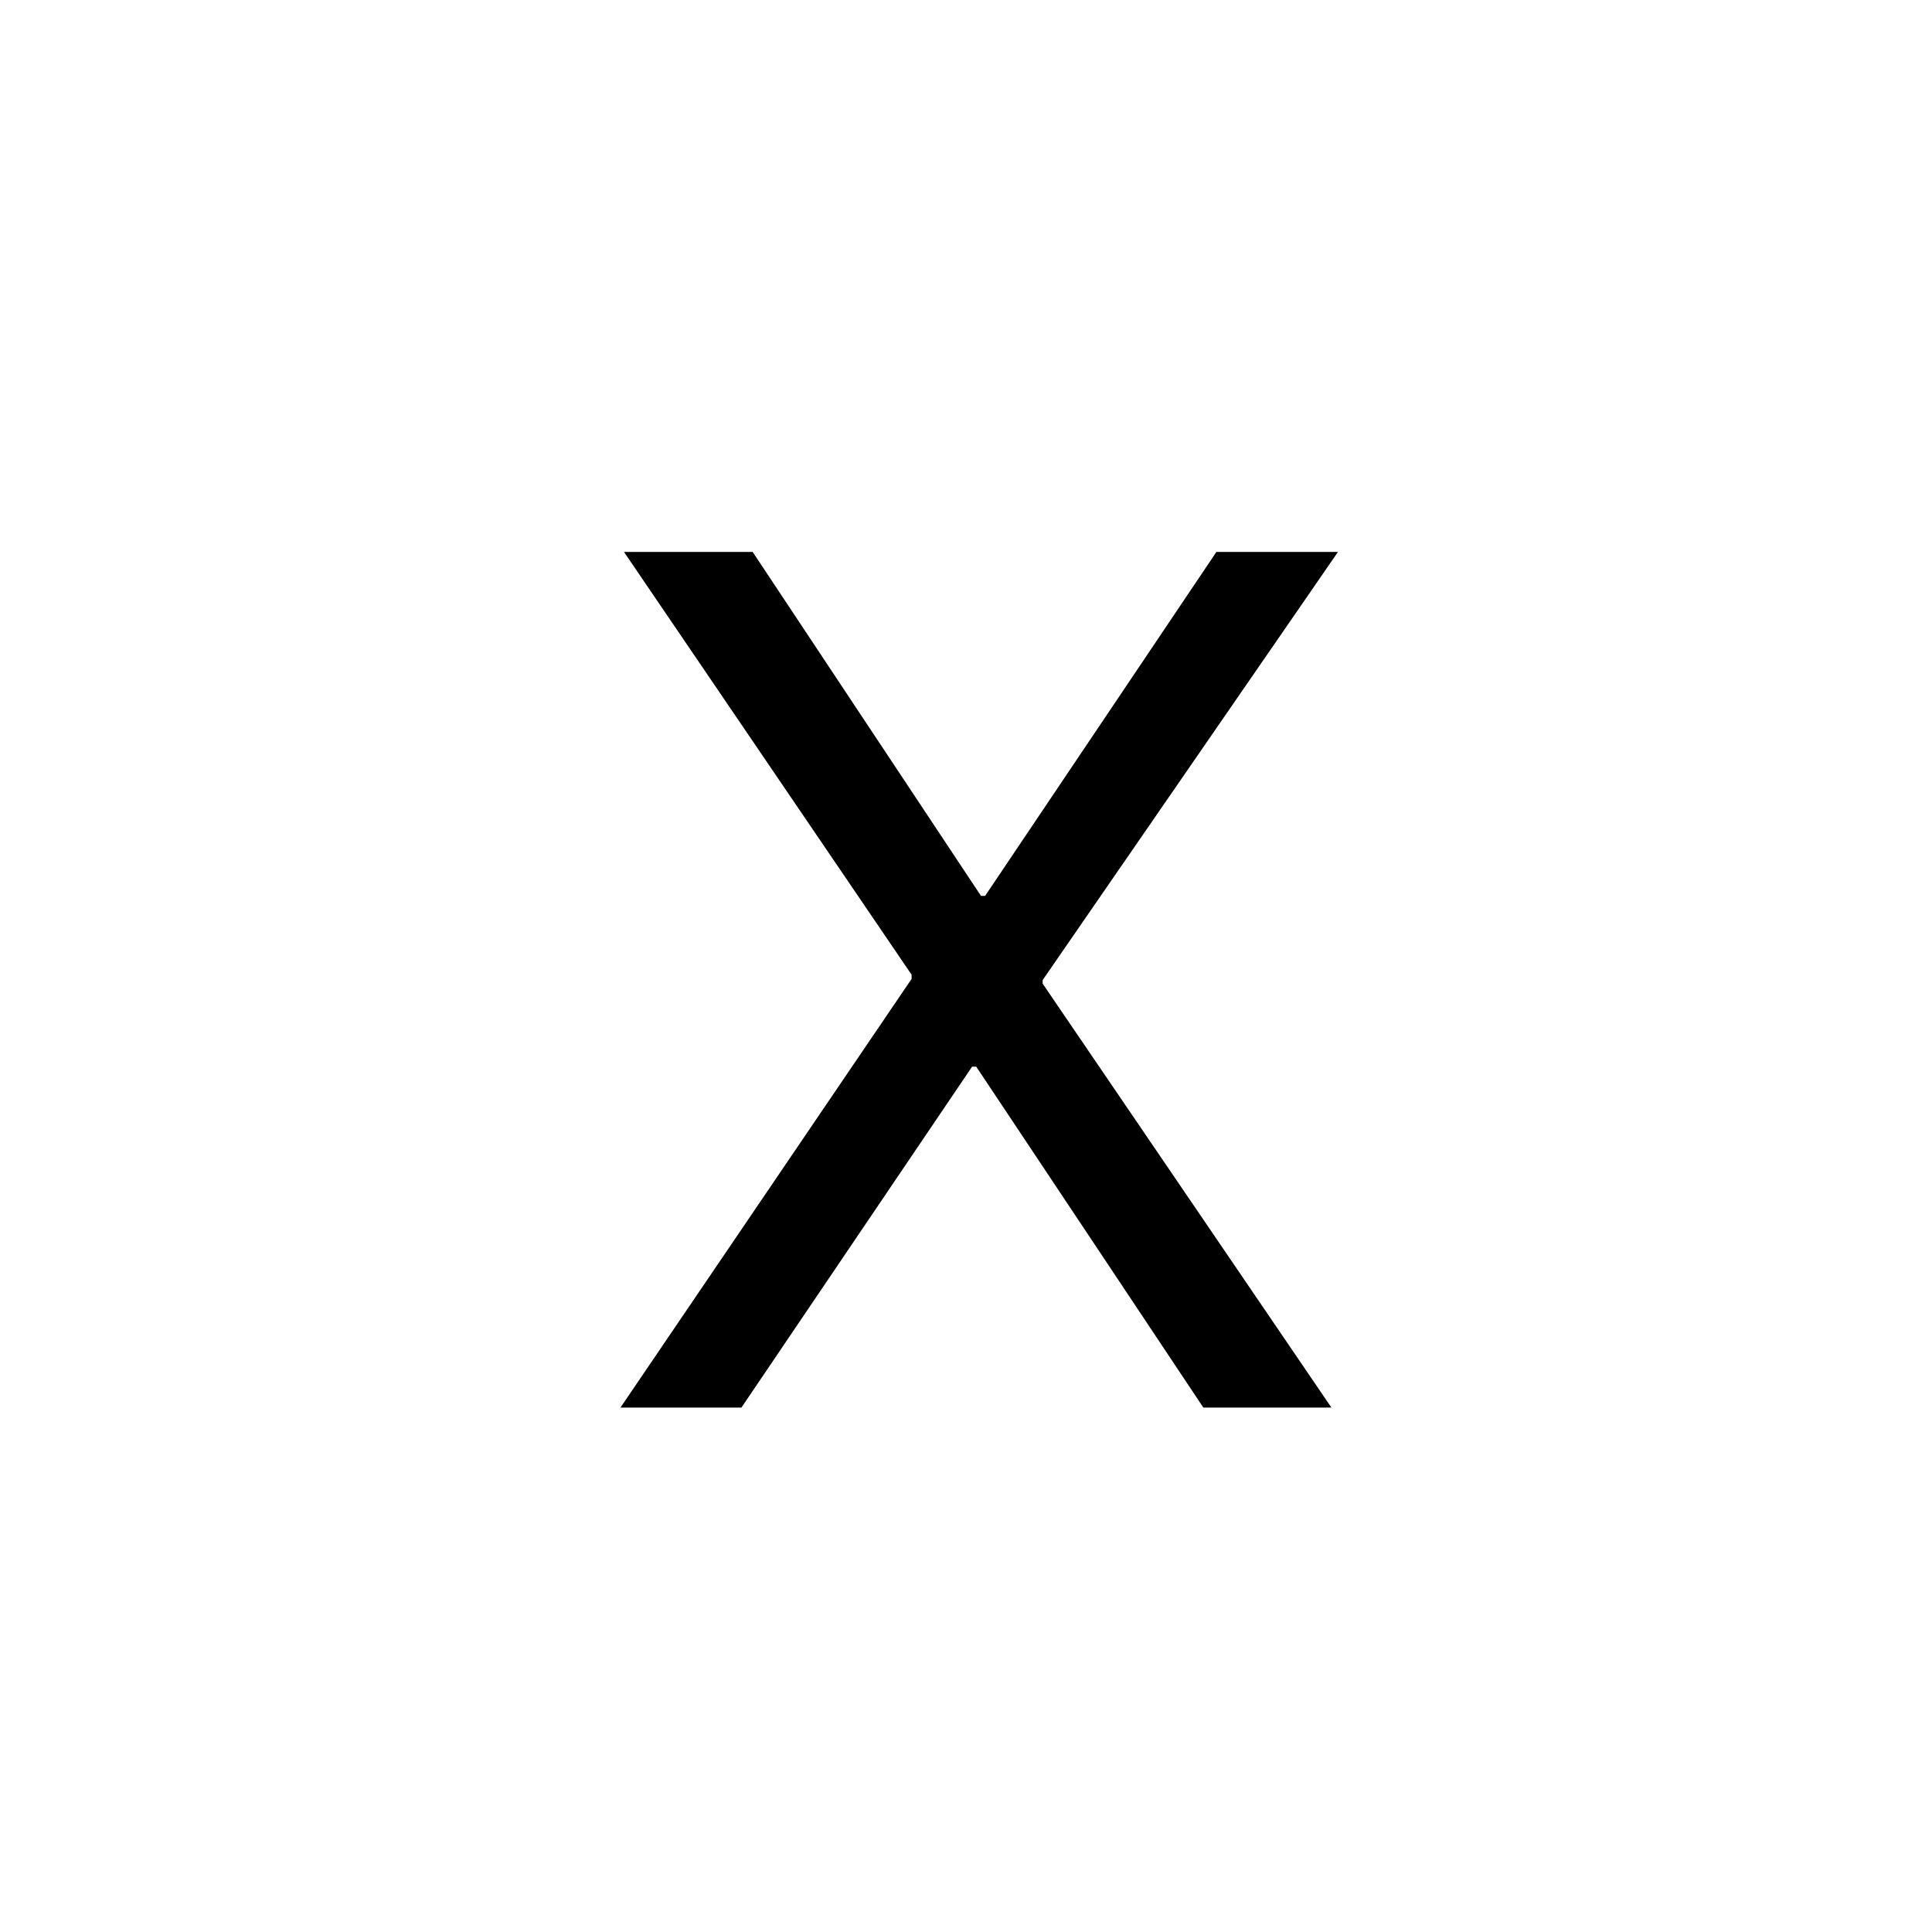 <svg width="70" height="70" viewBox="0 0 70 70" fill="none" xmlns="http://www.w3.org/2000/svg">
<path d="M33.029 35.467V35.316L22.609 19.998H27.271L35.543 32.459H35.693L44.072 19.998H48.477L37.777 35.51V35.639L48.24 51H43.6L35.371 38.647H35.221L26.863 51H22.48L33.029 35.467Z" fill="black"/>
</svg>
